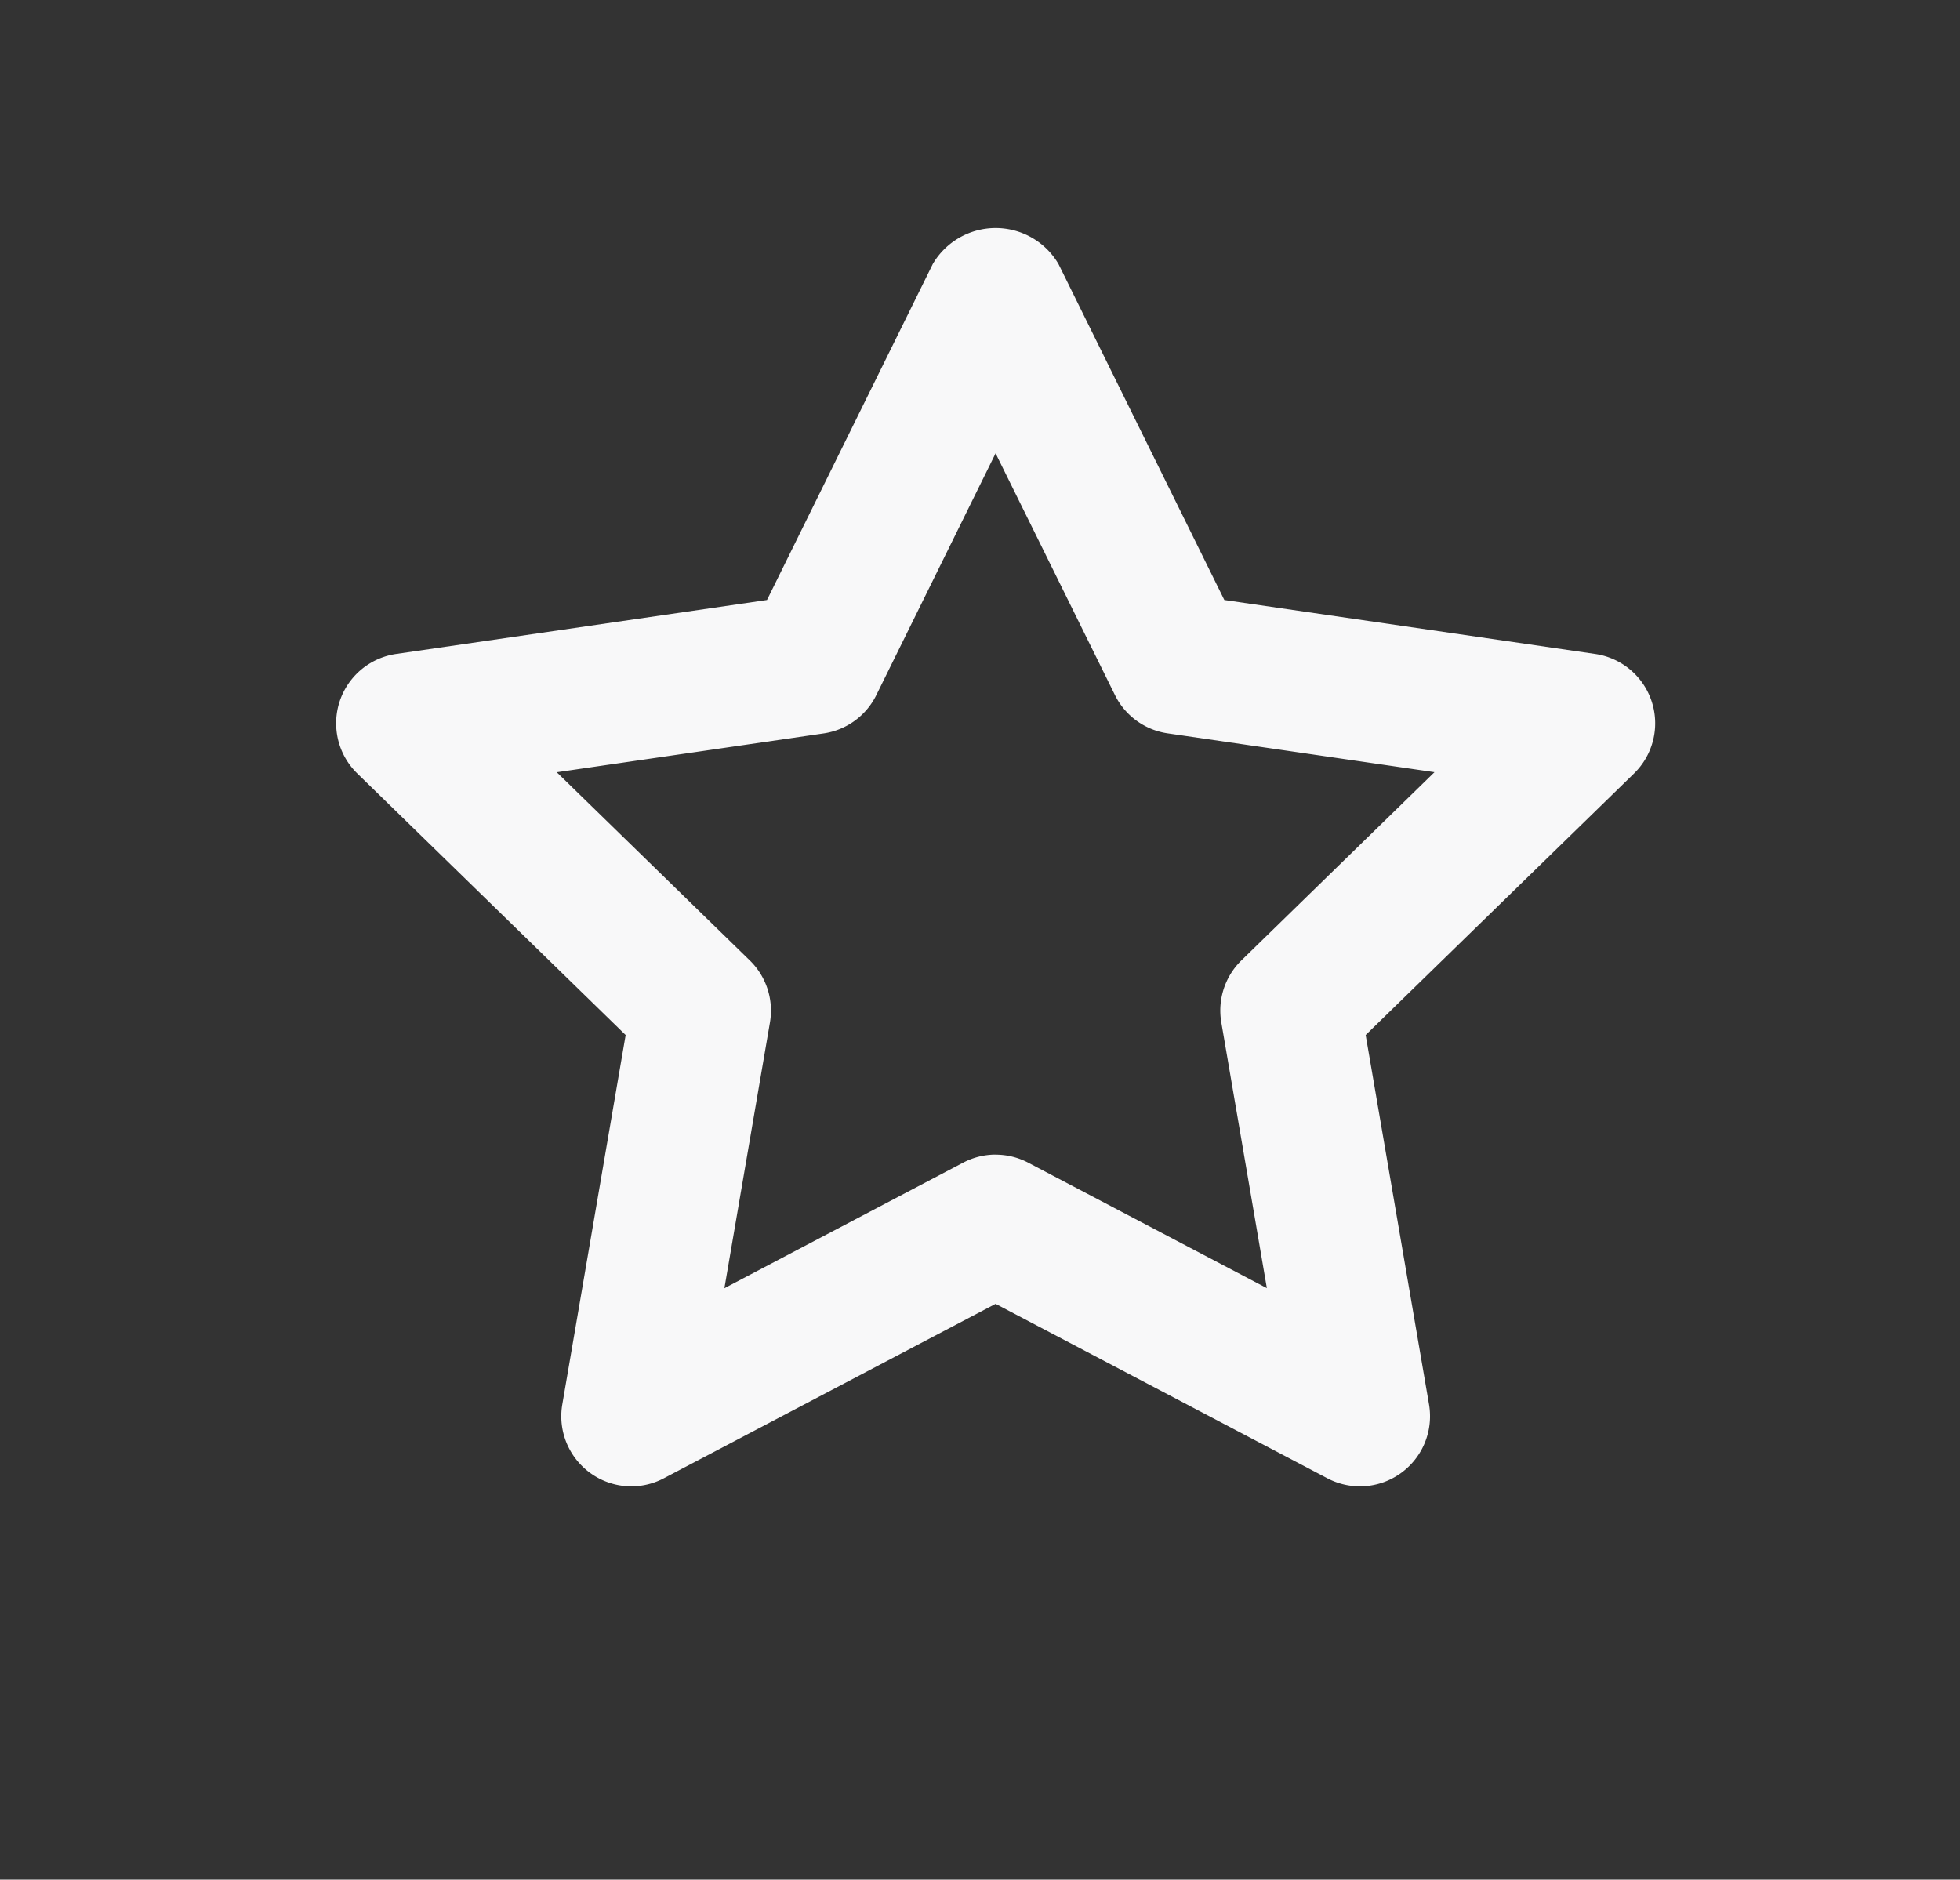 <svg id="Capa_1" data-name="Capa 1" xmlns="http://www.w3.org/2000/svg" viewBox="0 0 27.969 26.823"><rect x="0" y="0" width="27.969" height="26.823" fill="#333333" stroke="none"/><defs><style>.cls-1{fill:#f8f8f9;}</style></defs><title>STAR</title><path class="cls-1" d="M9.009,21.21a1,1,0,0,1-.985-1.169l.904-5.271L5.098,11.037a1.0 1,0,0,1,.555-1.705l5.292-.77,2.366-4.795a1.04,1.04,0,0,1,1.793,0l2.367,4.795,5.292.77a1.0 1,0,0,1,.555,1.705l-3.83,3.733L20.392,20.041a1.0 1,0,0,1-1.451,1.054L14.207,18.606,9.475,21.094A.999.999,0,0,1,9.009,21.21Zm5.198-4.733a.996.996,0,0,1,.466.115l3.405,1.79-.65-3.792a1.0 1,0,0,1,.287-.885l2.755-2.686-3.807-.554a.998.998,0,0,1-.753-.547L14.207,6.469,12.505,9.919a.998.998,0,0,1-.753.547l-3.807.554,2.755,2.686a1.0 1,0,0,1,.287.885l-.65,3.792,3.404-1.79A.996.996,0,0,1,14.207,16.476Z"/></svg>